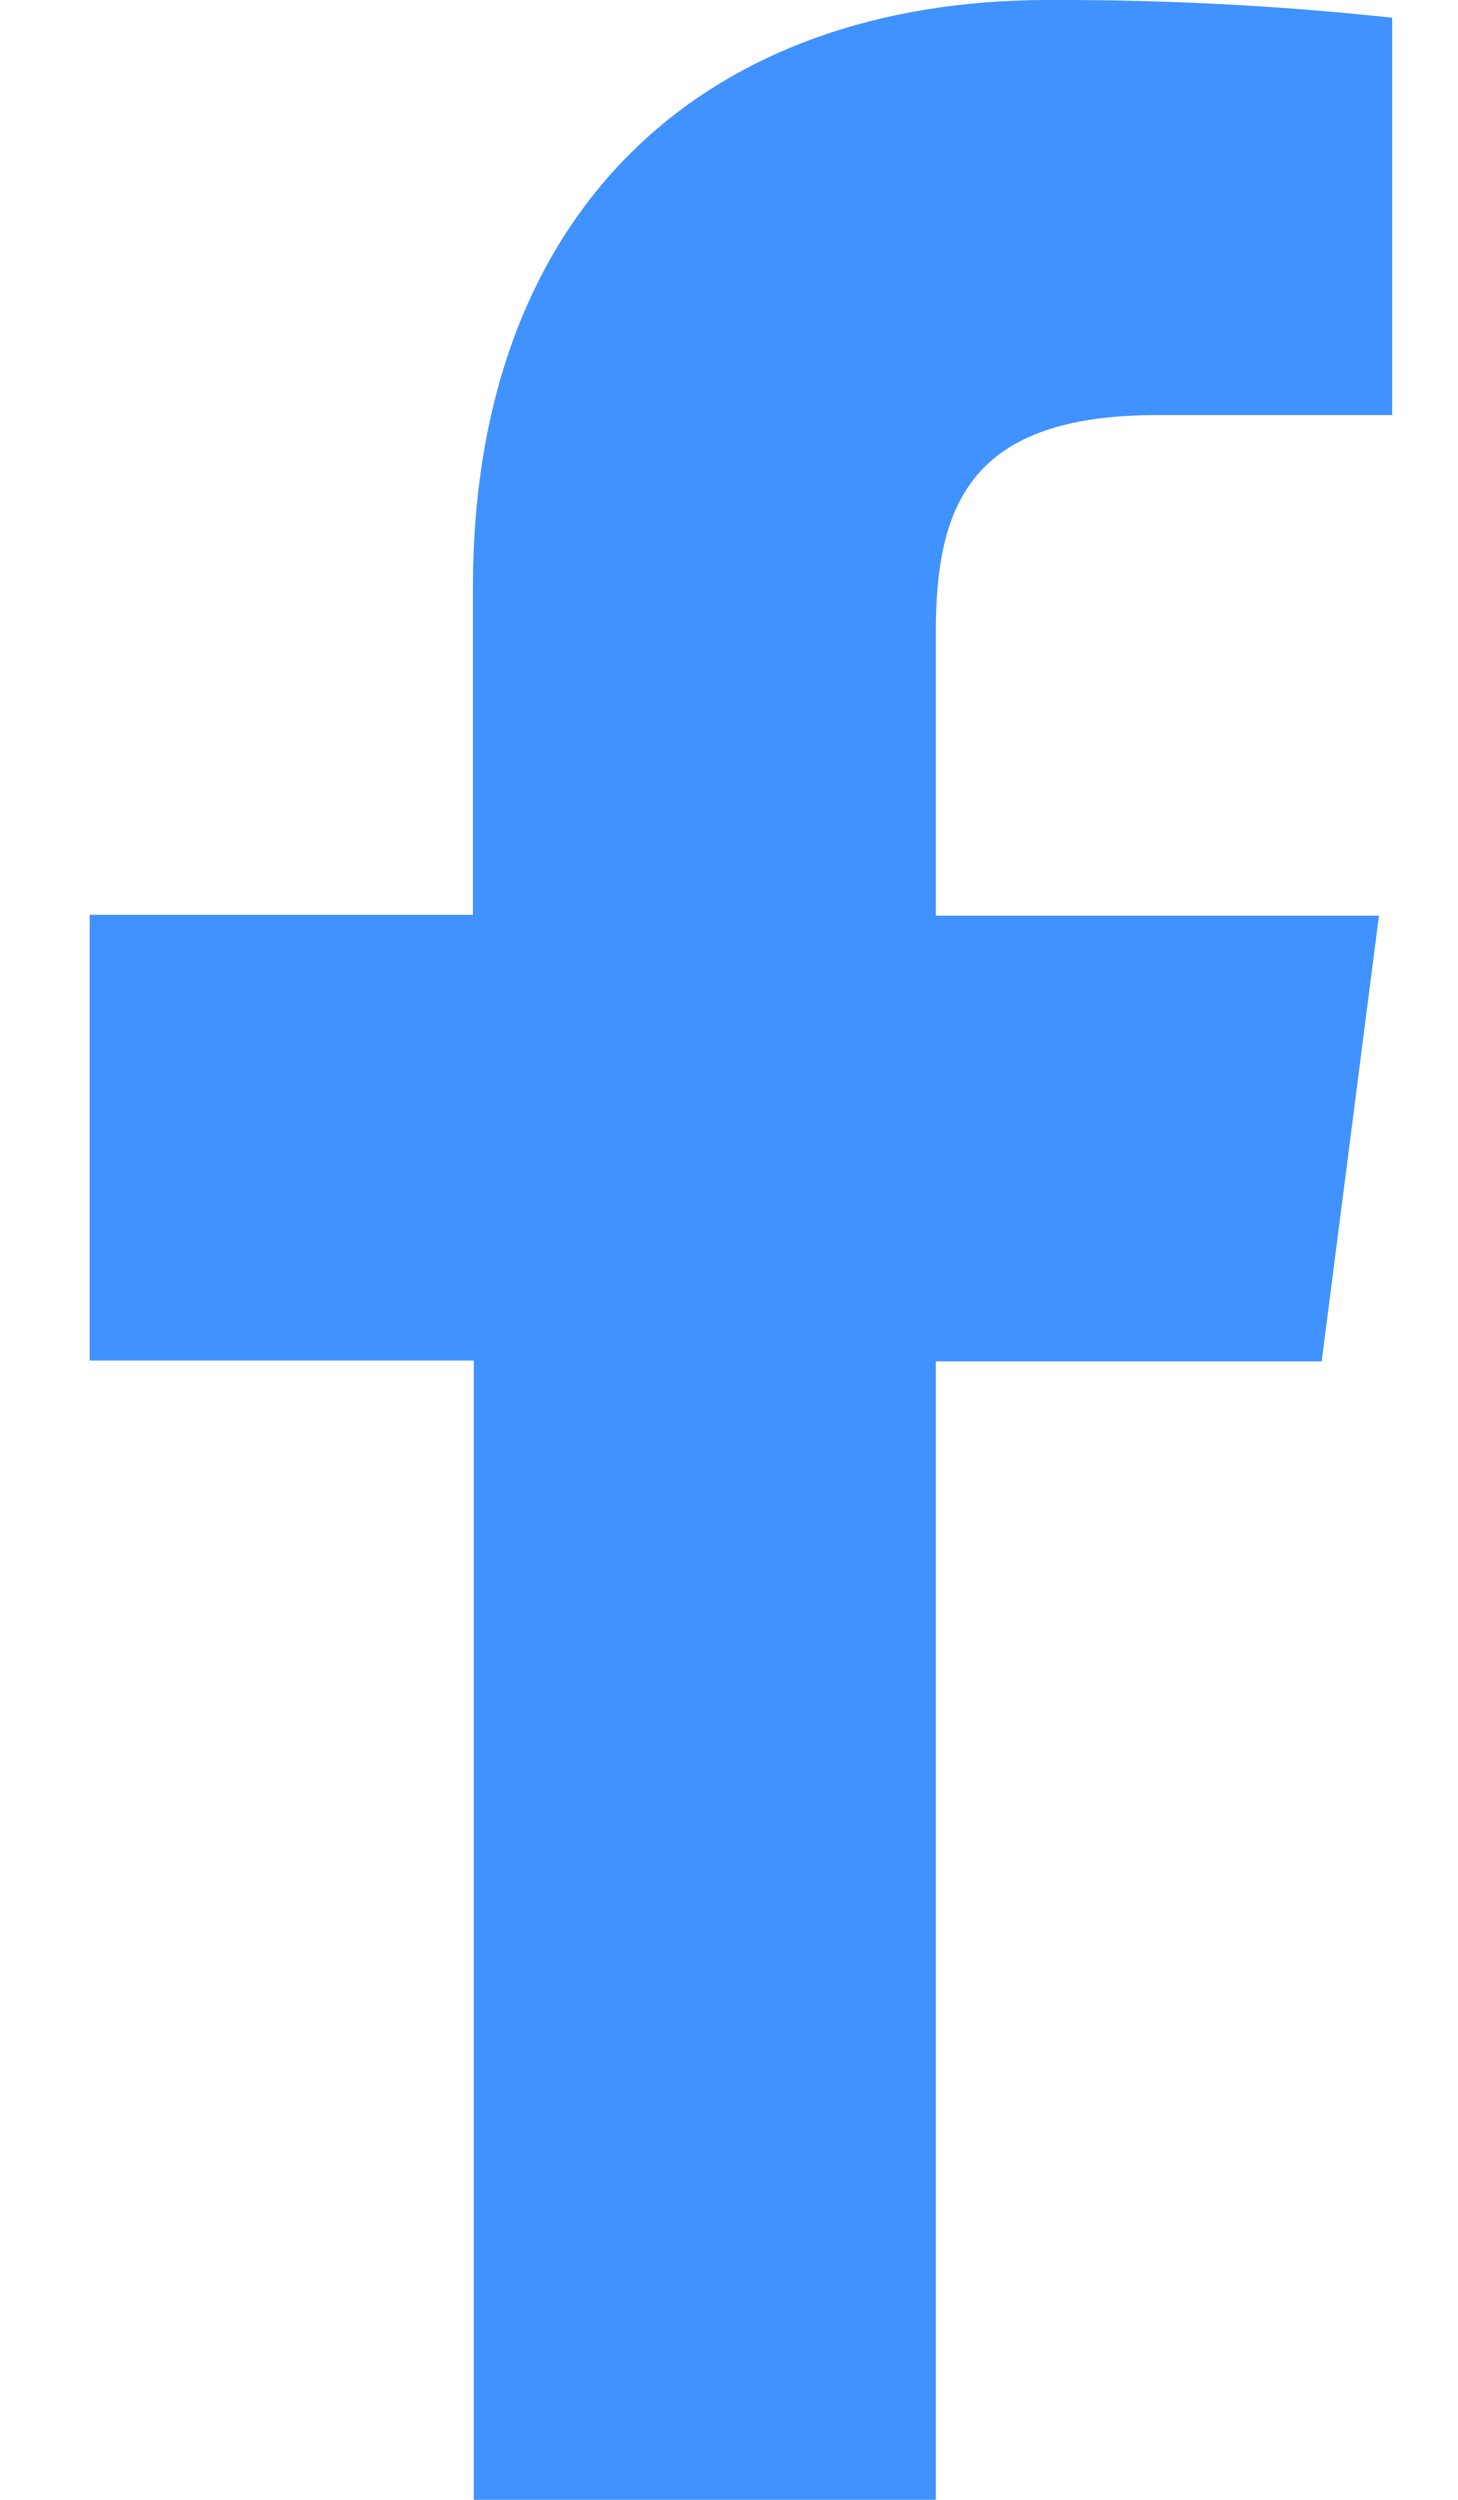 <svg width="14" height="24" viewBox="0 0 14 24" fill="none" xmlns="http://www.w3.org/2000/svg">
<path d="M8.986 24V13.07H12.691L13.241 8.791H8.986V6.065C8.986 4.83 9.332 3.985 11.112 3.985H13.368V0.17C12.271 0.052 11.167 -0.004 10.063 0C6.789 0 4.541 1.99 4.541 5.642V8.783H0.861V13.062H4.549V24H8.986Z" fill="#4092FF"/>
</svg>
